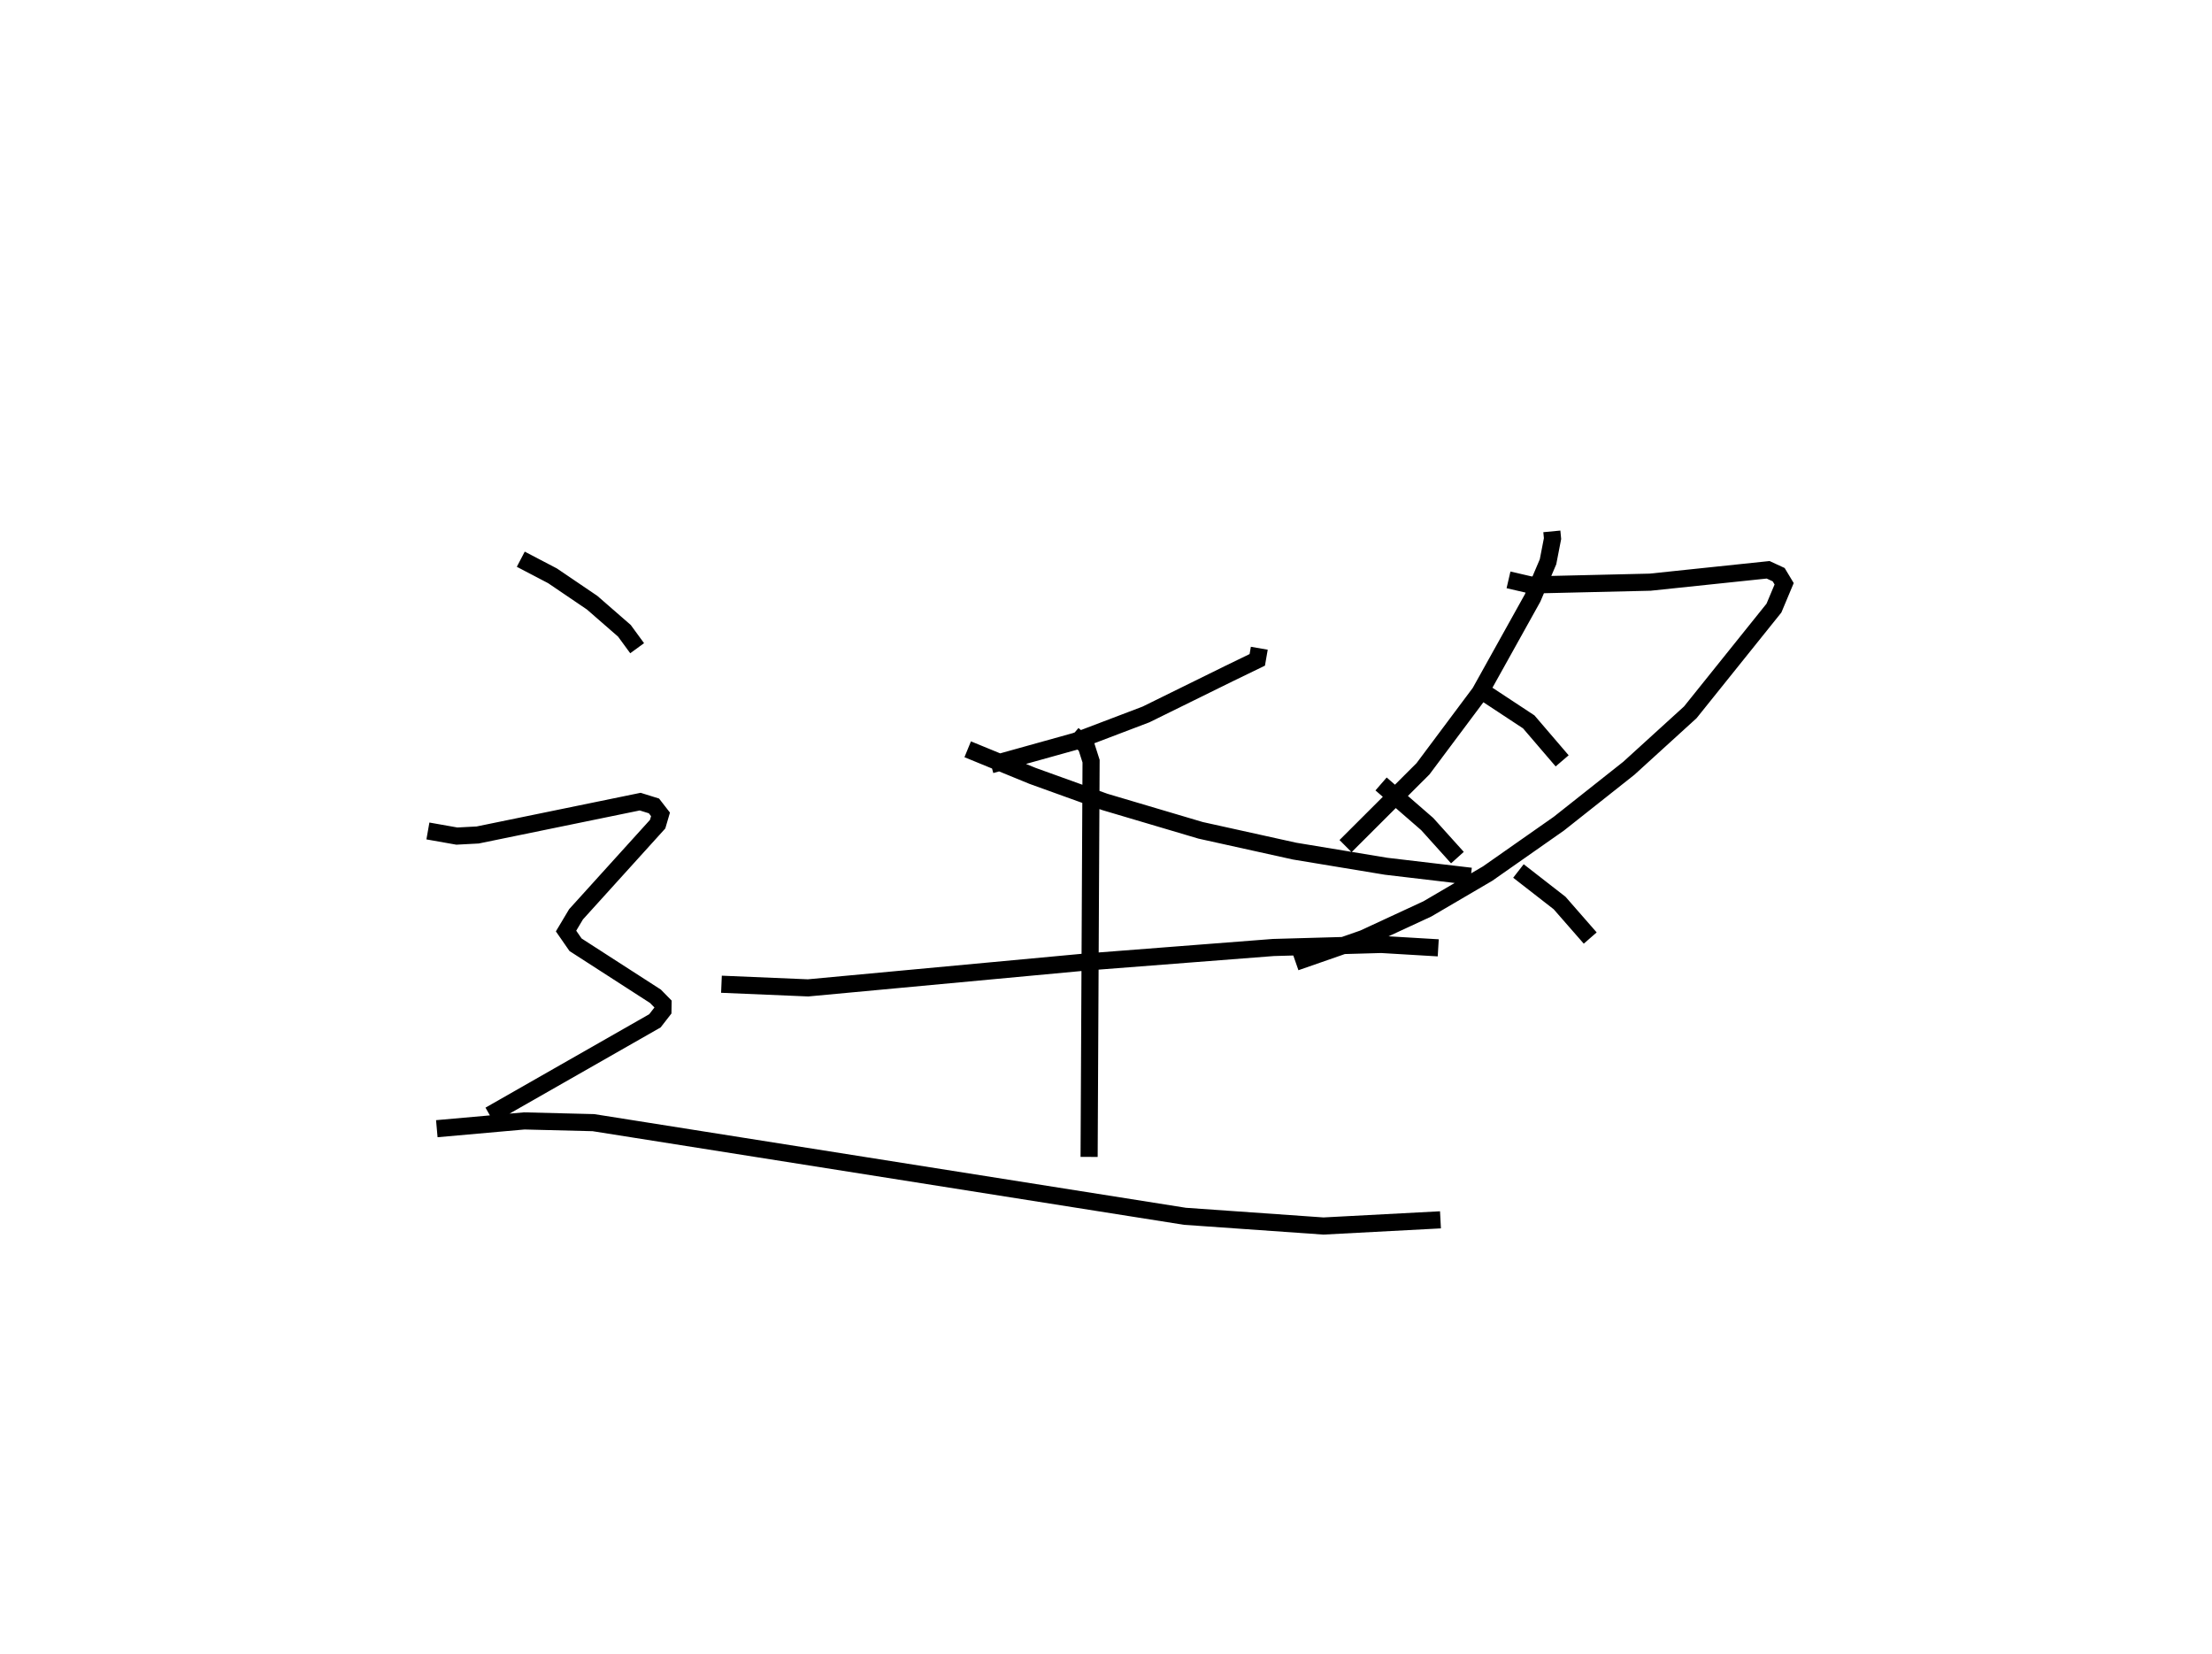 <?xml version="1.0" encoding="utf-8" ?>
<svg baseProfile="full" height="96.621" version="1.1" width="129.241" xmlns="http://www.w3.org/2000/svg" xmlns:ev="http://www.w3.org/2001/xml-events" xmlns:xlink="http://www.w3.org/1999/xlink"><defs /><rect fill="white" height="96.621" width="129.241" x="0" y="0" /><path d="M61.186,25 m0.0,0.0 m29.484,6.041 l0.04,0.422 -0.263,1.354 l-0.9,2.113 -3.076,5.525 l-3.33,4.456 -4.524,4.515 m9.521,-15.553 l1.293,0.299 6.984,-0.164 l6.892,-0.723 0.616,0.285 l0.32,0.532 -0.596,1.42 l-4.887,6.088 -3.593,3.27 l-4.083,3.232 -4.166,2.919 l-3.521,2.063 -3.735,1.73 l-3.963,1.38 m11.065,-15.719 l2.557,1.685 1.951,2.276 m-10.58,1.349 l2.697,2.344 1.764,1.959 m3.565,0.781 l2.406,1.872 1.788,2.045 m-19.335,-16.929 l-0.118,0.679 -1.657,0.804 l-4.845,2.385 -4.112,1.564 l-4.943,1.377 m-1.362,-0.906 l3.787,1.553 4.227,1.523 l5.596,1.659 5.49,1.214 l5.346,0.884 4.95,0.584 m-43.783,6.308 l5.058,0.213 16.148,-1.503 l11.039,-0.856 6.307,-0.178 l3.328,0.198 m-21.344,-12.461 l0.773,0.658 0.287,0.899 l-0.115,23.117 m-33.206,-34.915 l1.855,0.97 2.312,1.568 l1.888,1.644 0.744,1.017 m-12.225,10.676 l1.691,0.299 1.215,-0.064 l9.497,-1.949 0.804,0.251 l0.383,0.494 -0.168,0.572 l-4.768,5.266 -0.583,0.977 l0.555,0.801 4.668,3.01 l0.444,0.453 -0.006,0.378 l-0.469,0.603 -9.651,5.506 m-3.092,0.795 l5.108,-0.454 4.042,0.101 l34.559,5.47 8.092,0.568 l6.84,-0.361 " fill="none" stroke="black" stroke-width="1" /></svg>